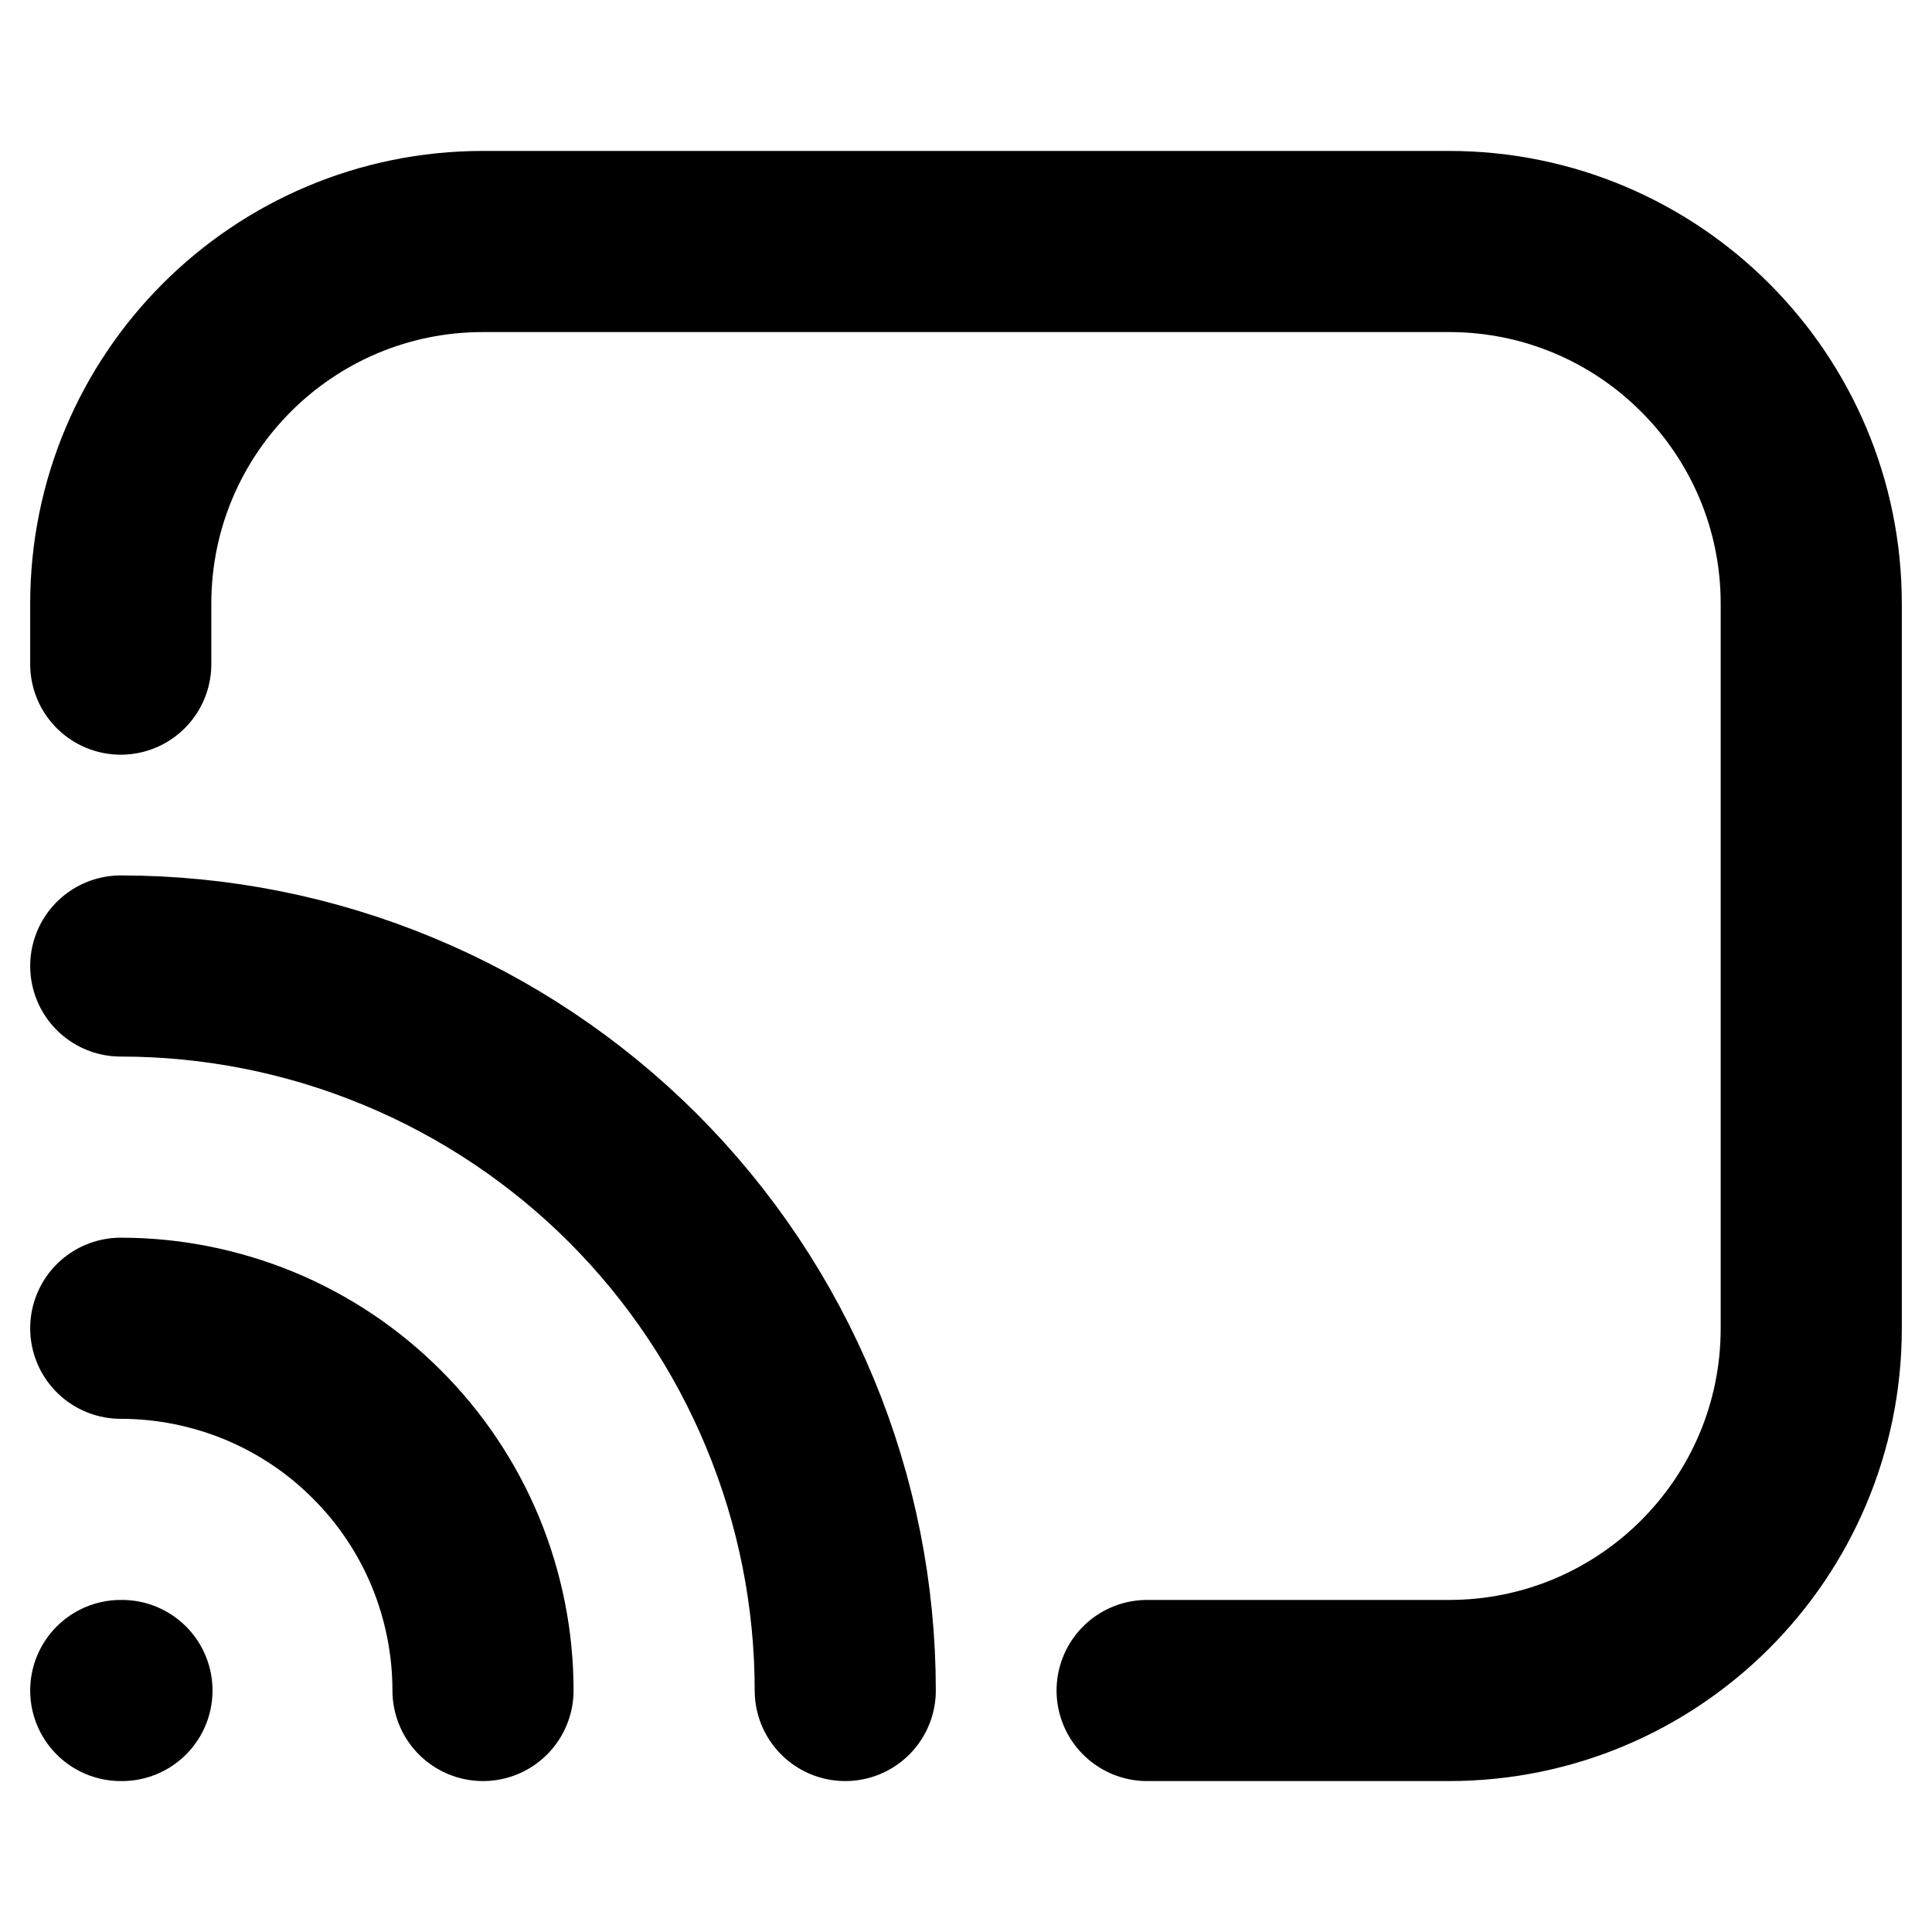 <svg width="16" height="16" viewBox="0 0 16 16" fill="none" xmlns="http://www.w3.org/2000/svg">
<path d="M1 5.5V5C1 3.343 2.343 2 4 2H12C13.657 2 15 3.343 15 5V11C15 12.657 13.657 14 12 14H9.5M7 14C7 13.212 6.845 12.432 6.543 11.704C6.242 10.976 5.8 10.315 5.243 9.757C4.685 9.2 4.024 8.758 3.296 8.457C2.568 8.155 1.788 8 1 8M4 14C4 13.606 3.922 13.216 3.772 12.852C3.621 12.488 3.4 12.157 3.121 11.879C2.843 11.6 2.512 11.379 2.148 11.228C1.784 11.078 1.394 11 1 11M1 14H1.01" stroke="black" style="stroke:black;stroke-opacity:1;" stroke-width="1.5" stroke-linecap="round"/>
</svg>
